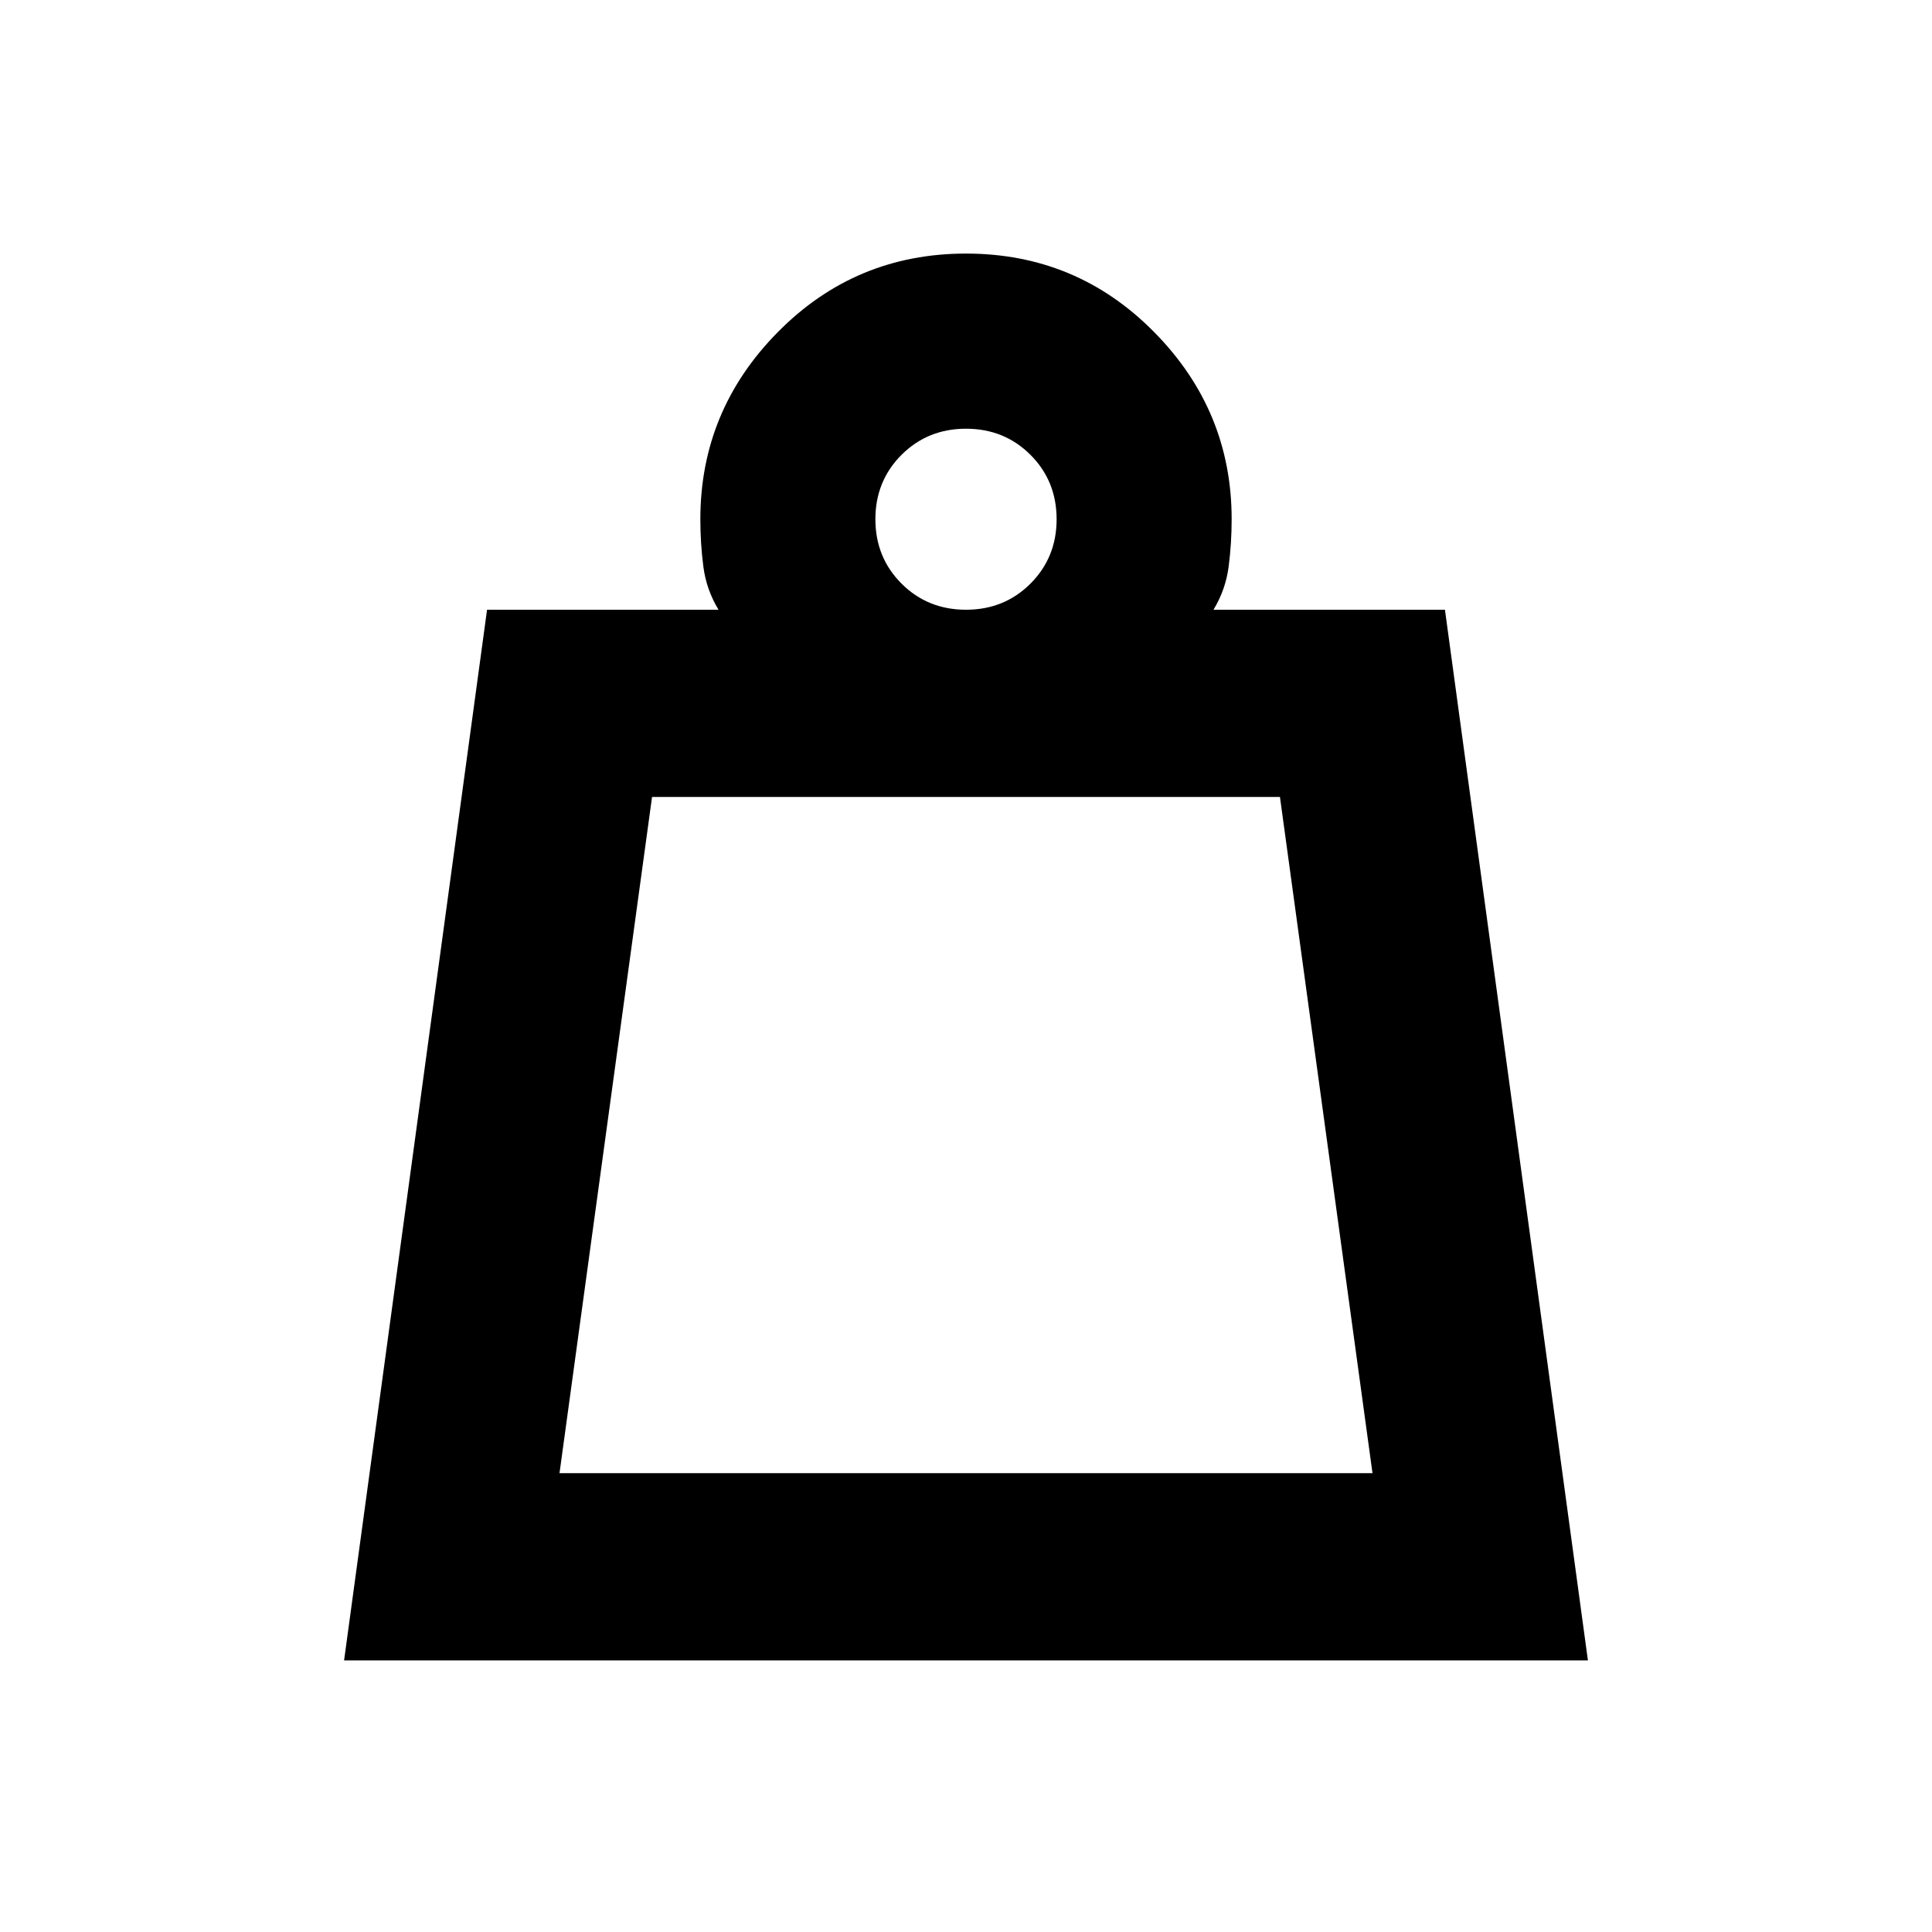 <svg xmlns="http://www.w3.org/2000/svg" height="20" width="20"><path d="M5.792 15.25h8.416l-.958-7h-6.5ZM10 6.312q.396 0 .667-.27.271-.271.271-.667t-.271-.667q-.271-.27-.667-.27t-.667.27q-.271.271-.271.667t.271.667q.271.27.667.27ZM3.562 17.188l1.48-10.876h2.396q-.126-.208-.157-.447-.031-.24-.031-.49 0-1.125.802-1.937.802-.813 1.948-.813t1.948.813q.802.812.802 1.937 0 .25-.031.49-.031.239-.157.447h2.396l1.48 10.876Zm2.23-1.938h8.416Z"/></svg>